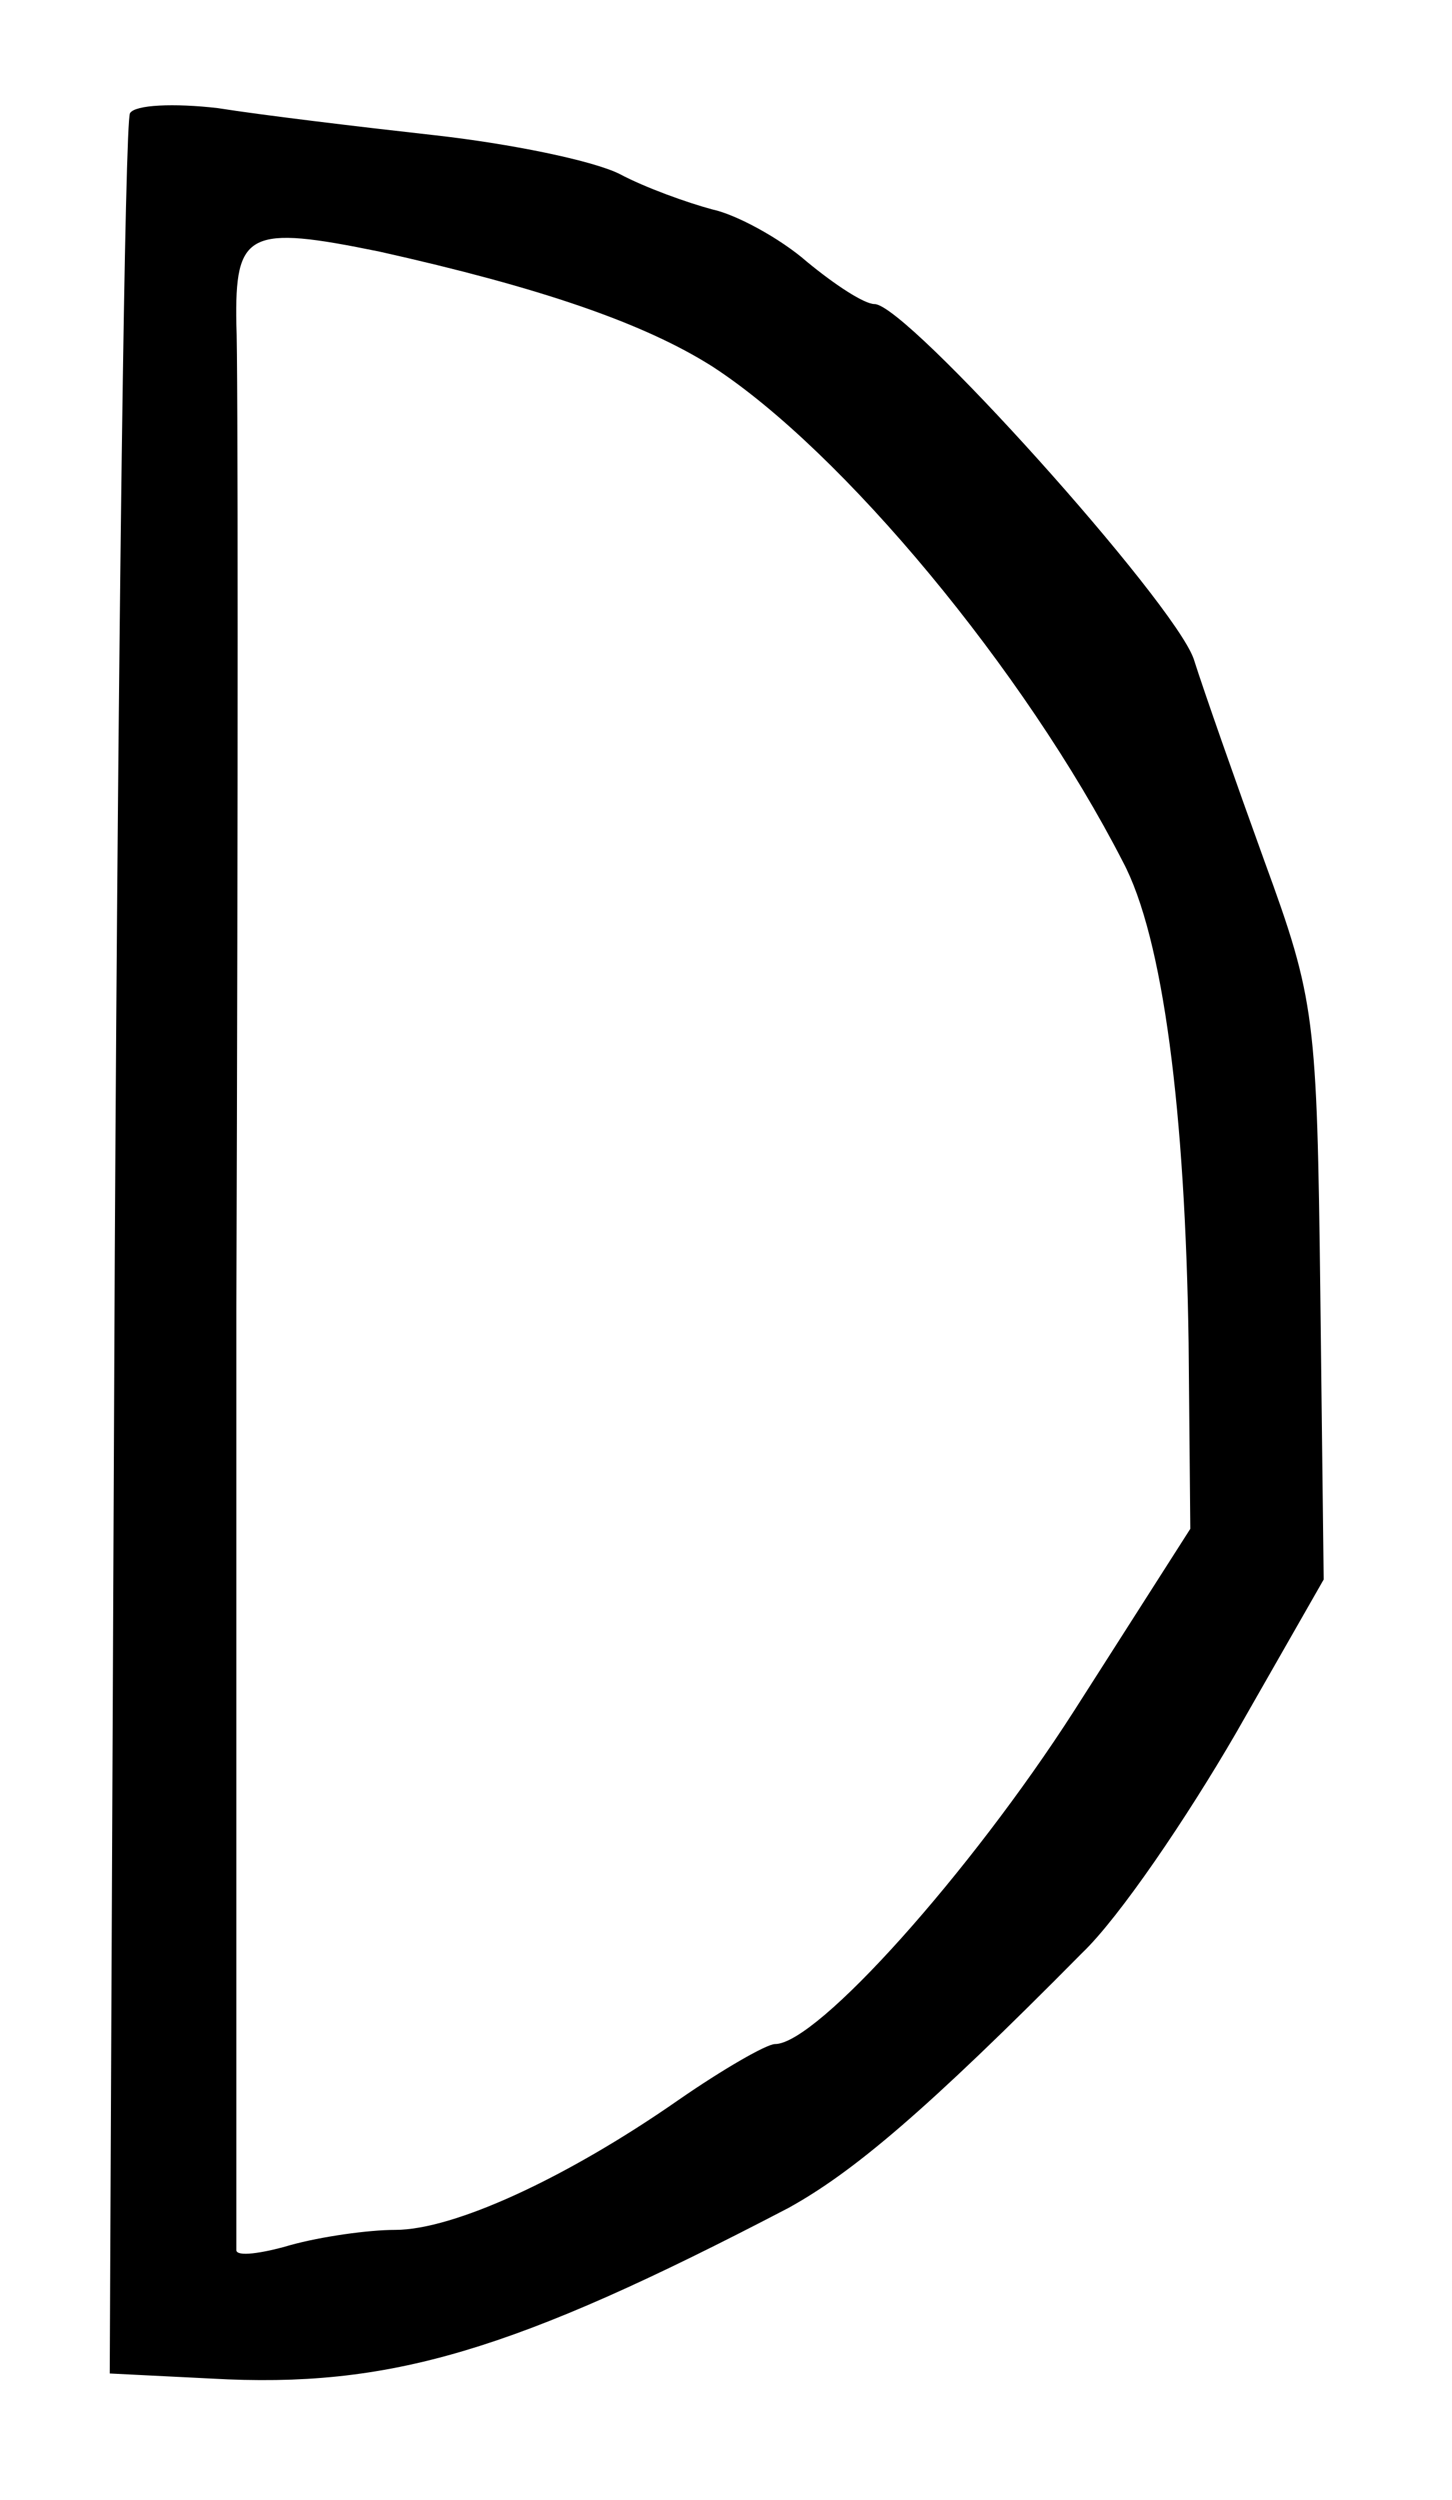 <?xml version="1.0" standalone="no"?>
<!DOCTYPE svg PUBLIC "-//W3C//DTD SVG 20010904//EN"
 "http://www.w3.org/TR/2001/REC-SVG-20010904/DTD/svg10.dtd">
<svg version="1.0" xmlns="http://www.w3.org/2000/svg"
 width="86pt" height="148pt" viewBox="0 0 86 148"
 preserveAspectRatio="xMidYMid meet">
<g transform="translate(0,148) scale(0.1,-0.1)"
fill="#000000" stroke="none">
<path d="M77 1413 c-3 -5 -7 -308 -9 -673 l-3 -665 60 -3 c106 -6 179 16 342
101 38 21 81 57 174 151 22 21 62 80 91 130 l52 91 -2 170 c-2 163 -3 173 -33
255 -17 47 -36 101 -42 120 -12 34 -170 210 -189 210 -6 0 -23 11 -40 25 -16
14 -42 28 -56 31 -15 4 -40 13 -55 21 -16 8 -65 18 -110 23 -45 5 -103 12
-128 16 -26 3 -49 2 -52 -3z m148 -82 c94 -21 156 -42 197 -68 77 -50 185
-180 243 -293 24 -45 37 -148 39 -285 l1 -110 -69 -108 c-61 -95 -152 -197
-177 -197 -5 0 -31 -15 -57 -33 -66 -46 -133 -77 -168 -77 -16 0 -44 -4 -62
-9 -17 -5 -32 -7 -32 -3 0 4 0 255 0 557 1 303 1 565 0 583 -1 55 7 59 85 43z"/>
</g>
</svg>
